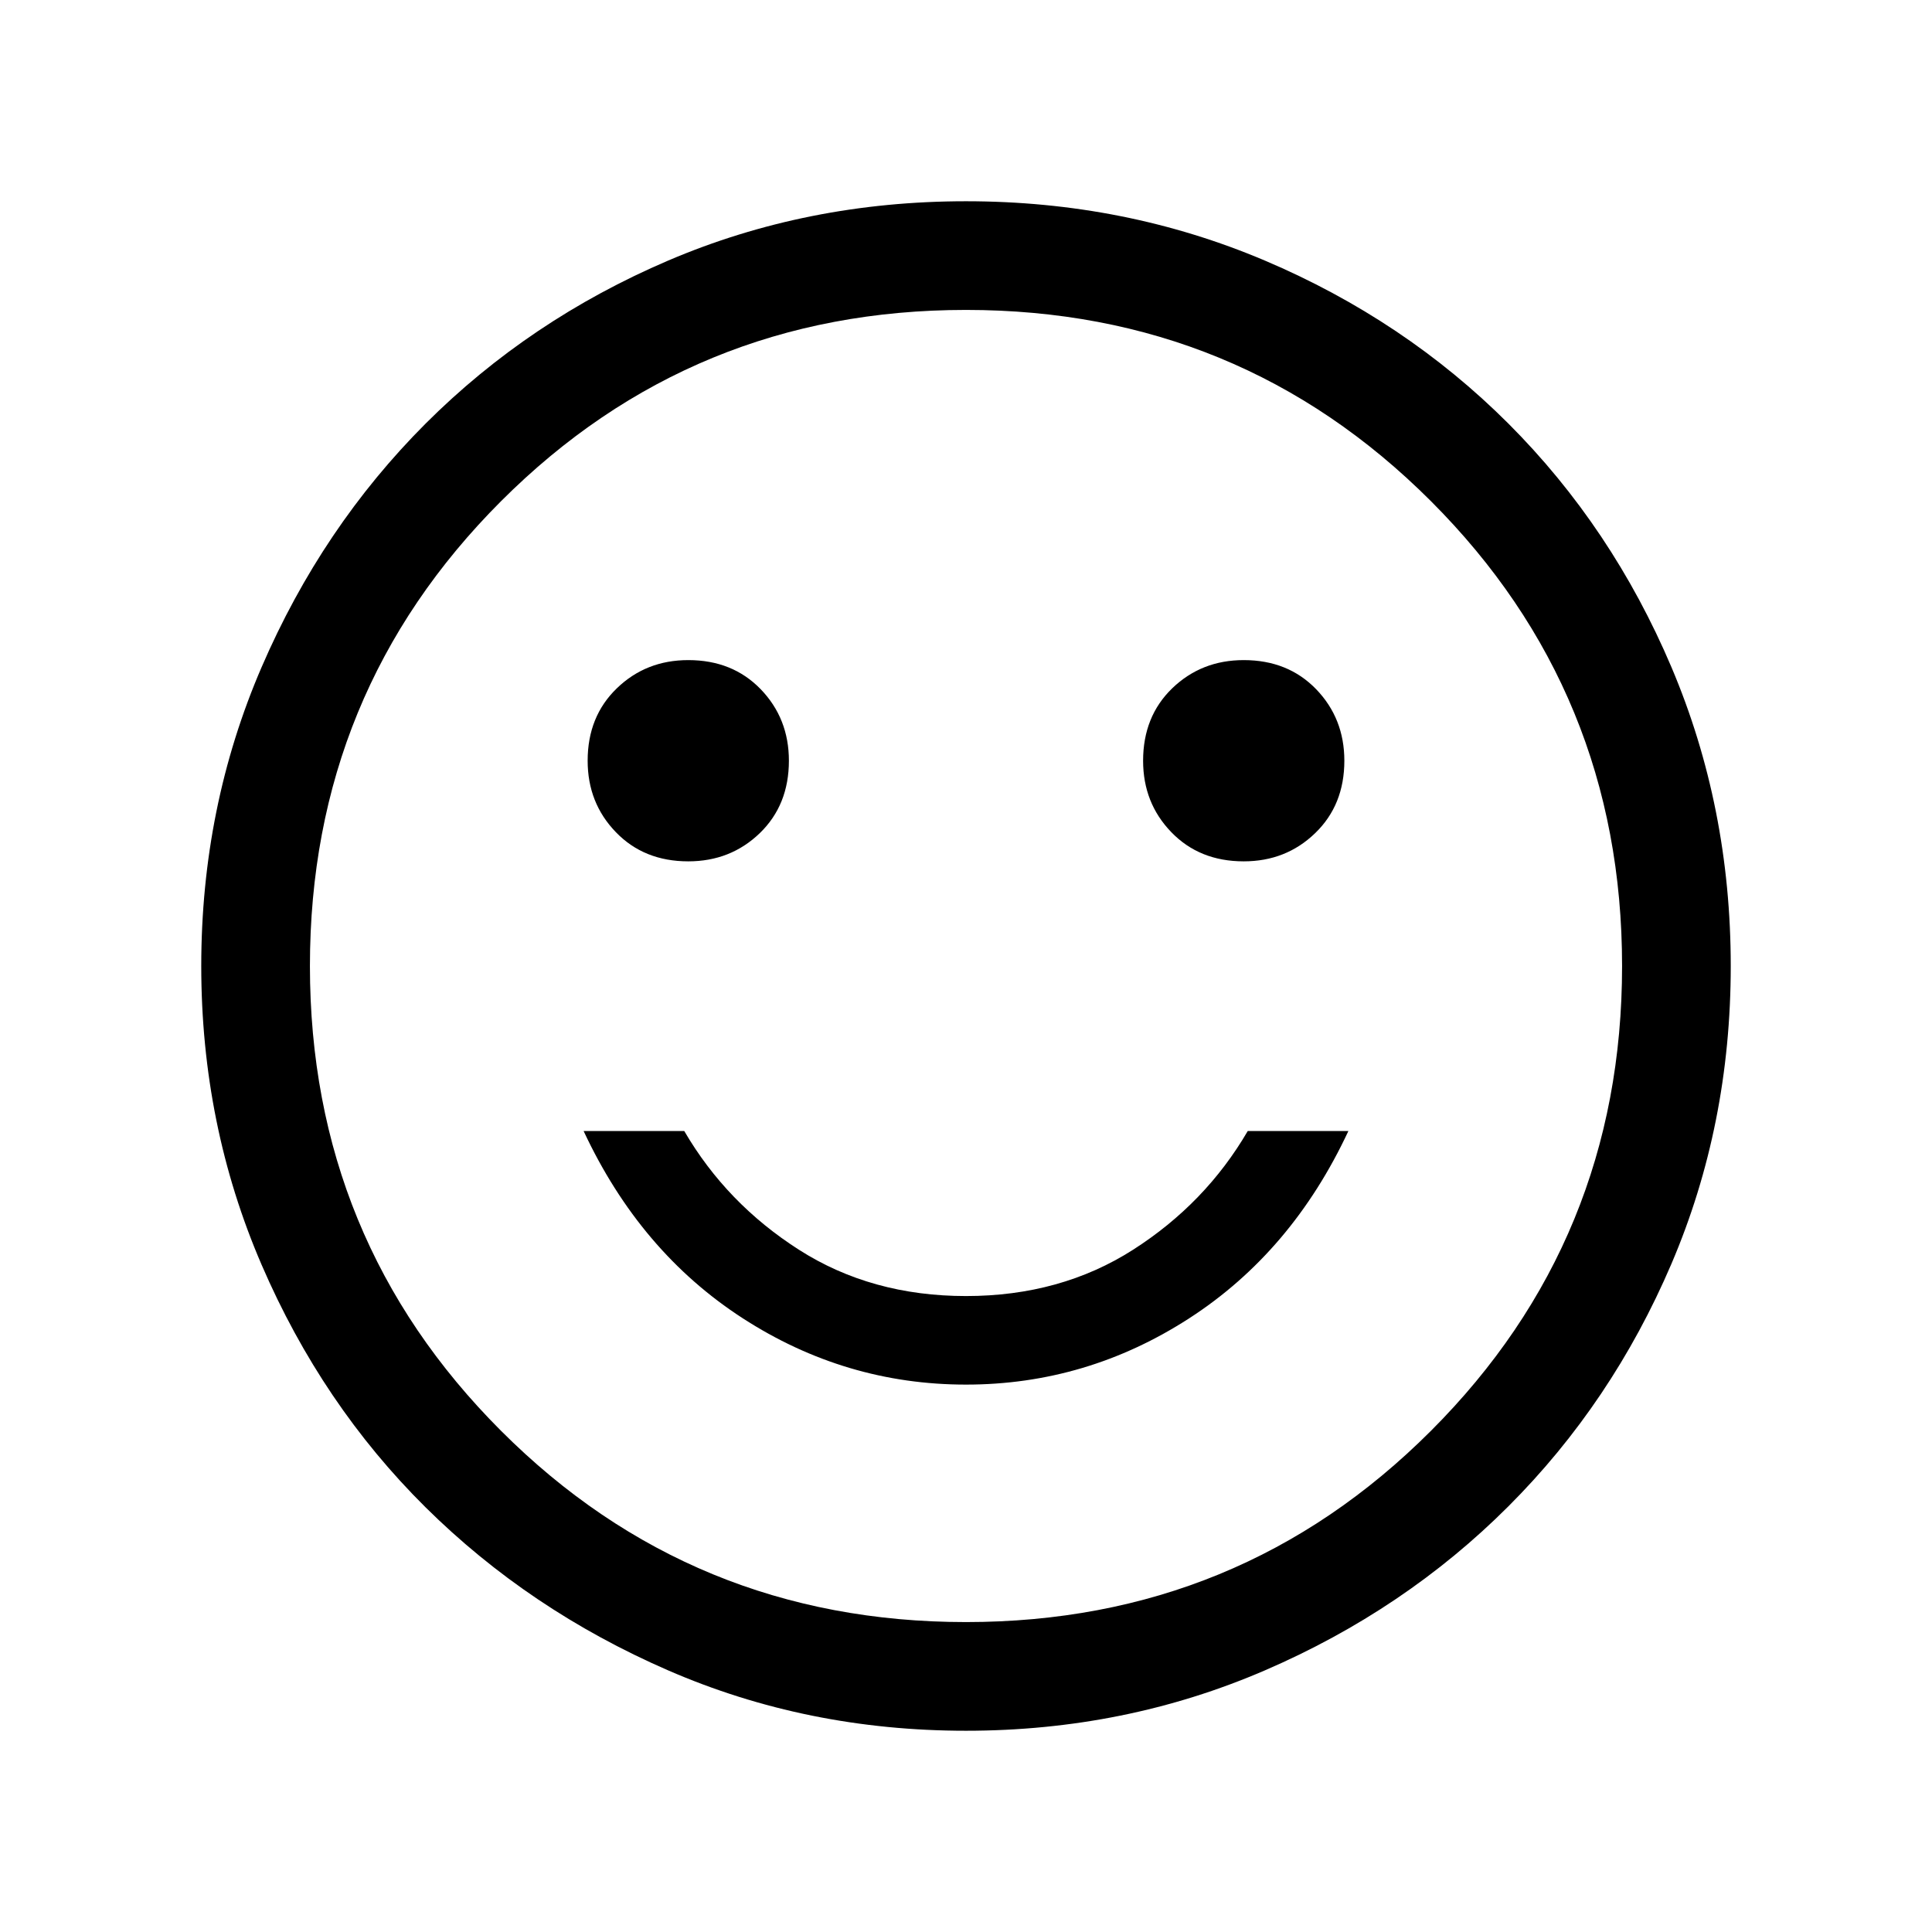 <svg xmlns="http://www.w3.org/2000/svg" height="24" width="24"><path d="M15.45 10.7Q15.975 10.7 16.337 10.35Q16.7 10 16.7 9.45Q16.7 8.925 16.35 8.562Q16 8.2 15.45 8.2Q14.925 8.2 14.562 8.55Q14.2 8.9 14.2 9.45Q14.2 9.975 14.55 10.337Q14.9 10.7 15.45 10.7ZM8.55 10.7Q9.075 10.7 9.438 10.35Q9.8 10 9.8 9.45Q9.8 8.925 9.45 8.562Q9.1 8.2 8.55 8.2Q8.025 8.2 7.663 8.55Q7.3 8.9 7.3 9.45Q7.3 9.975 7.65 10.337Q8 10.7 8.55 10.7ZM12 17.2Q13.5 17.2 14.775 16.375Q16.05 15.55 16.75 14.05H15.5Q14.975 14.95 14.075 15.525Q13.175 16.1 12 16.1Q10.825 16.1 9.925 15.525Q9.025 14.95 8.5 14.05H7.25Q7.95 15.55 9.225 16.375Q10.5 17.2 12 17.2ZM12 21.5Q10.025 21.5 8.3 20.75Q6.575 20 5.287 18.725Q4 17.45 3.25 15.712Q2.5 13.975 2.5 12Q2.5 10.025 3.25 8.287Q4 6.55 5.287 5.262Q6.575 3.975 8.3 3.237Q10.025 2.5 12 2.5Q13.975 2.5 15.713 3.237Q17.45 3.975 18.738 5.262Q20.025 6.55 20.763 8.287Q21.5 10.025 21.5 12Q21.5 13.975 20.763 15.7Q20.025 17.425 18.738 18.712Q17.45 20 15.713 20.75Q13.975 21.5 12 21.5ZM12 12Q12 12 12 12Q12 12 12 12Q12 12 12 12Q12 12 12 12Q12 12 12 12Q12 12 12 12Q12 12 12 12Q12 12 12 12ZM12 20.15Q15.4 20.15 17.775 17.775Q20.15 15.4 20.15 12Q20.15 8.6 17.775 6.225Q15.4 3.85 12 3.85Q8.6 3.85 6.225 6.225Q3.85 8.6 3.85 12Q3.85 15.4 6.225 17.775Q8.6 20.15 12 20.15Z"/></svg>